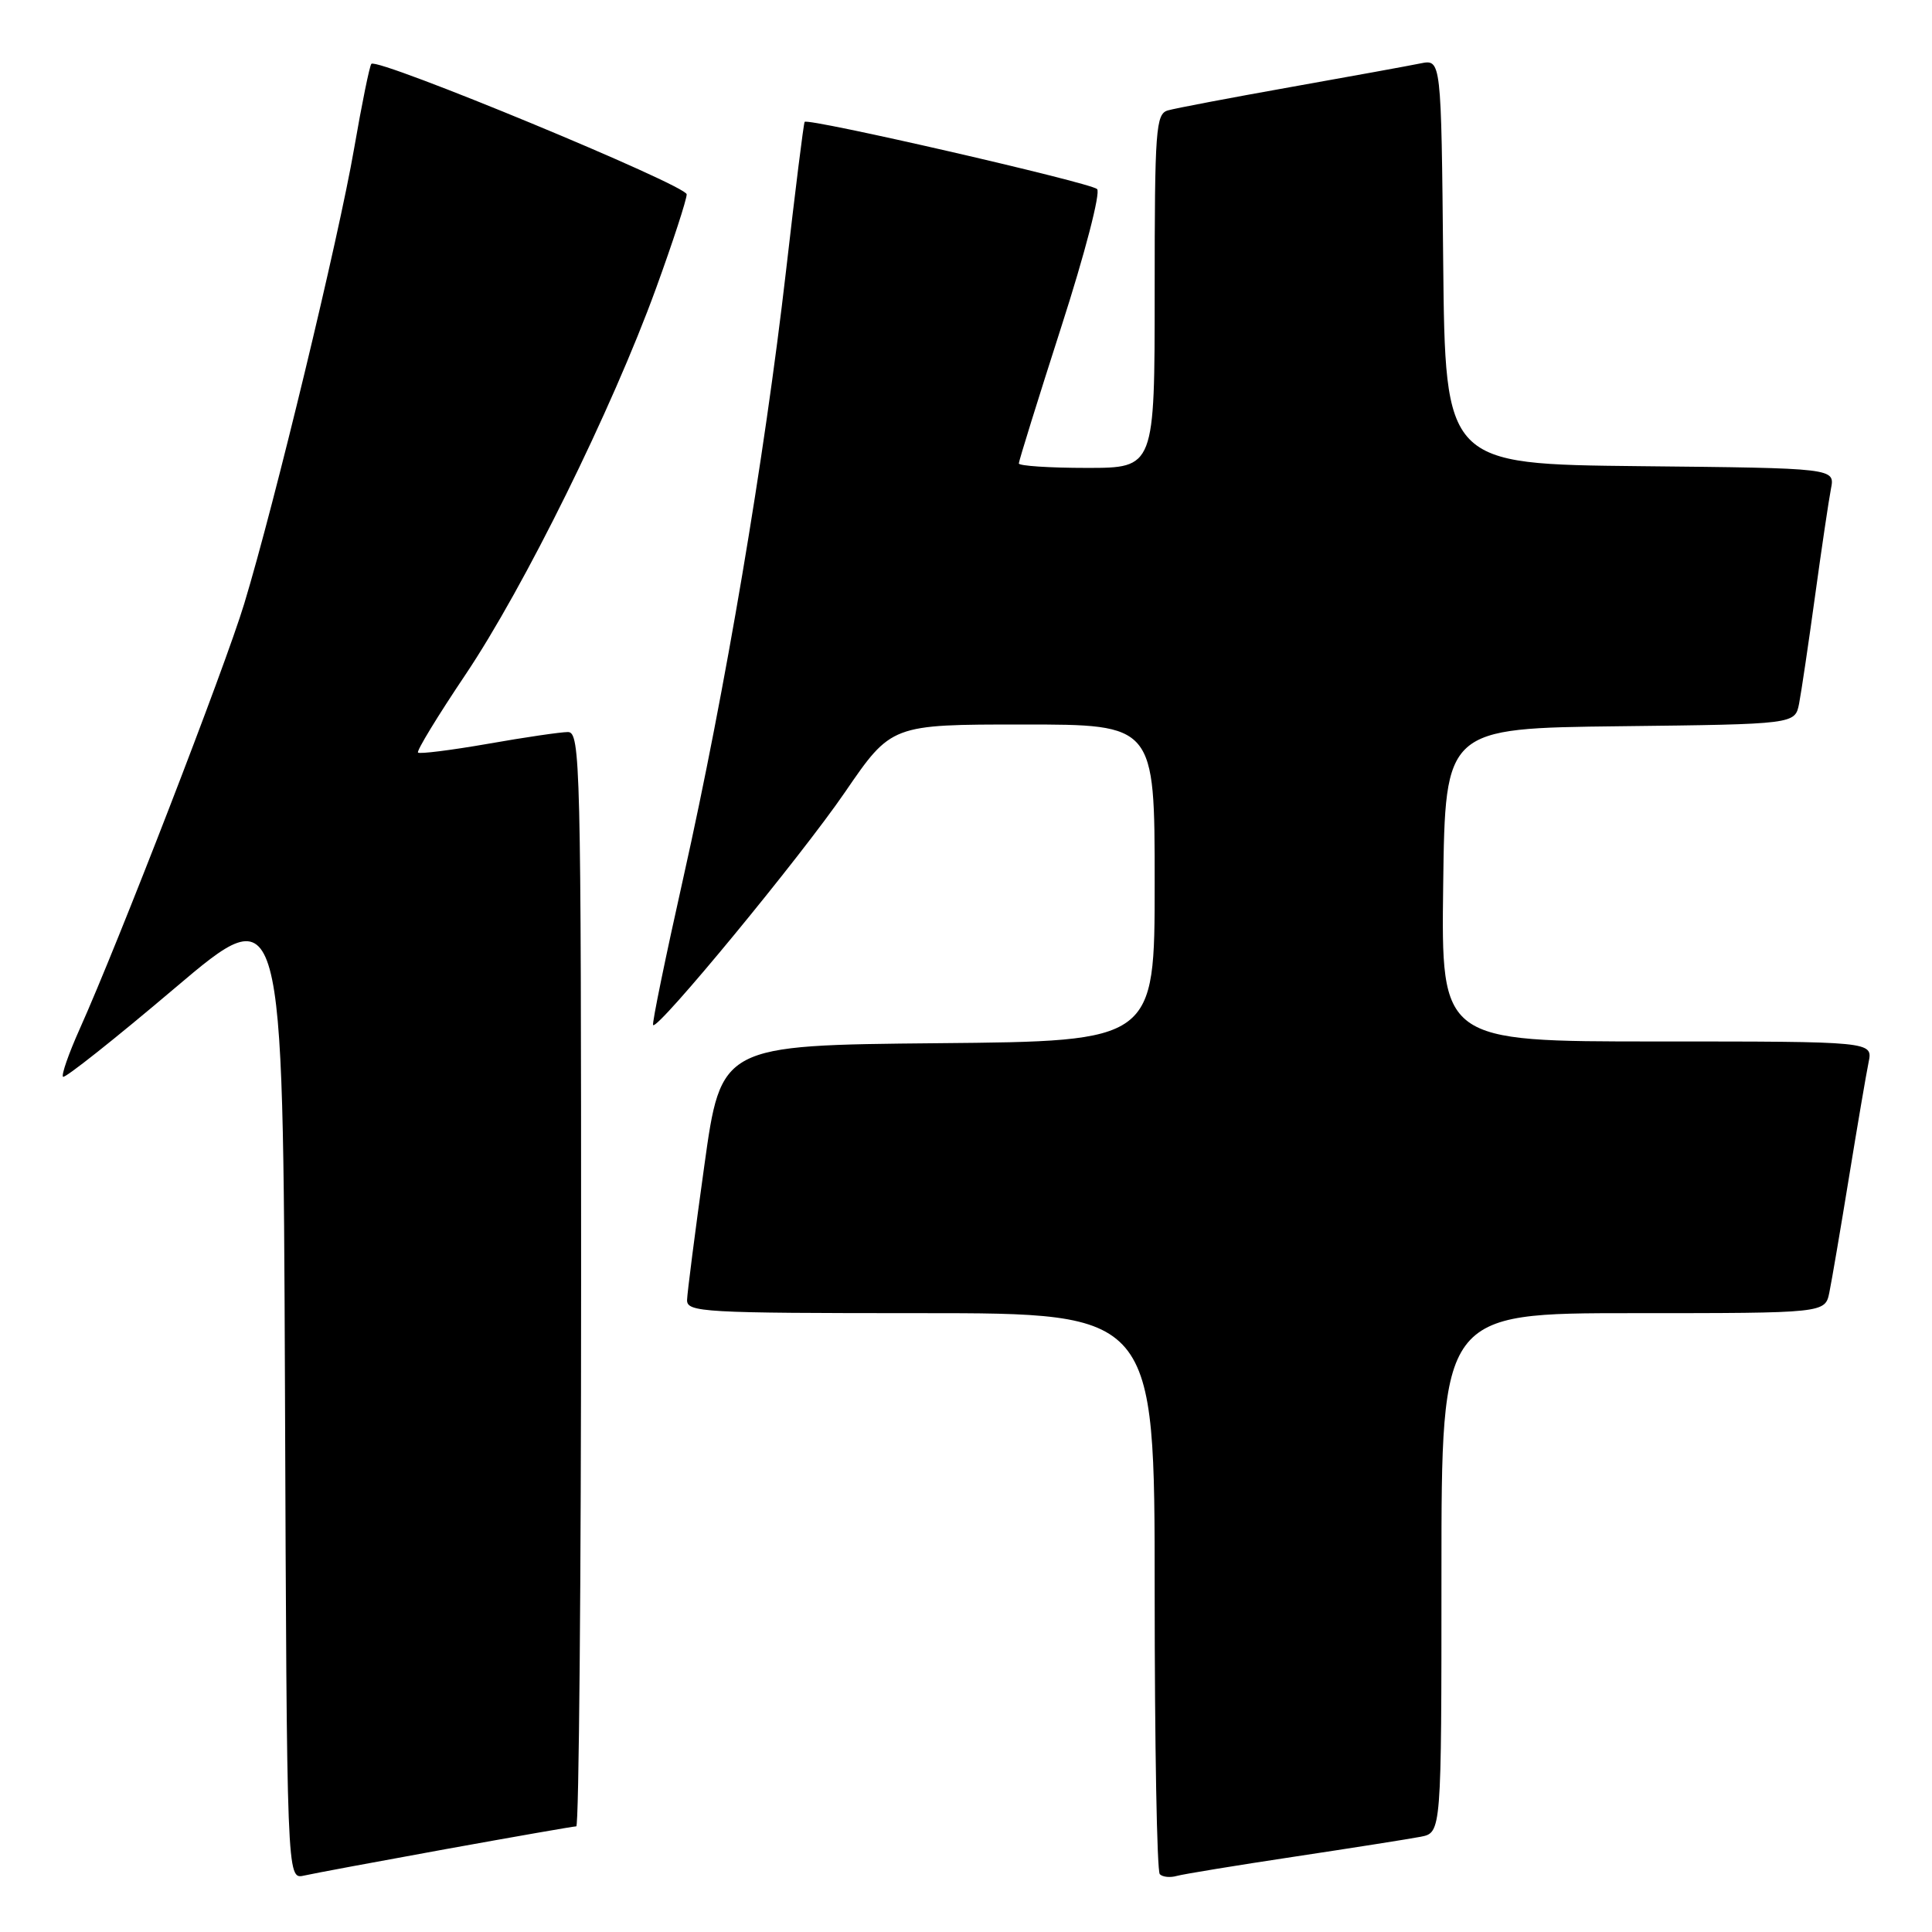 <?xml version="1.0" encoding="UTF-8" standalone="no"?>
<!DOCTYPE svg PUBLIC "-//W3C//DTD SVG 1.1//EN" "http://www.w3.org/Graphics/SVG/1.1/DTD/svg11.dtd" >
<svg xmlns="http://www.w3.org/2000/svg" xmlns:xlink="http://www.w3.org/1999/xlink" version="1.1" viewBox="0 0 256 256">
 <g >
 <path fill="currentColor"
d=" M 59.11 245.01 C 68.24 243.36 76.01 242.00 76.36 242.00 C 76.71 242.00 77.00 209.38 77.00 169.50 C 77.00 101.12 76.90 97.00 75.25 97.00 C 74.29 97.00 69.51 97.70 64.64 98.56 C 59.76 99.41 55.60 99.93 55.39 99.72 C 55.17 99.51 58.00 94.87 61.66 89.42 C 69.46 77.81 81.10 54.22 86.91 38.25 C 89.16 32.07 90.99 26.44 90.99 25.75 C 90.98 24.55 50.06 7.61 49.21 8.46 C 48.98 8.68 47.95 13.74 46.92 19.69 C 44.86 31.62 36.40 66.67 32.36 80.00 C 29.82 88.40 15.66 124.99 10.55 136.37 C 9.10 139.61 8.11 142.44 8.35 142.68 C 8.59 142.92 15.25 137.64 23.14 130.95 C 37.50 118.78 37.50 118.78 37.76 183.91 C 38.01 249.03 38.01 249.03 40.26 248.53 C 41.49 248.25 49.97 246.67 59.11 245.01 Z  M 171.50 246.02 C 179.20 244.86 186.74 243.67 188.25 243.38 C 191.00 242.84 191.00 242.84 191.00 208.42 C 191.00 174.00 191.00 174.00 216.42 174.00 C 241.84 174.00 241.84 174.00 242.40 171.25 C 242.71 169.74 243.88 162.88 245.00 156.00 C 246.12 149.12 247.29 142.26 247.60 140.75 C 248.16 138.00 248.16 138.00 219.56 138.00 C 190.96 138.00 190.96 138.00 191.23 117.25 C 191.50 96.50 191.50 96.50 214.67 96.23 C 237.85 95.96 237.85 95.96 238.39 93.23 C 238.68 91.73 239.63 85.33 240.50 79.00 C 241.37 72.67 242.32 66.27 242.61 64.77 C 243.15 62.03 243.15 62.03 217.33 61.77 C 191.50 61.50 191.50 61.50 191.23 34.67 C 190.97 7.85 190.97 7.85 188.23 8.40 C 186.73 8.71 178.97 10.12 171.00 11.54 C 163.03 12.96 155.71 14.35 154.75 14.63 C 153.15 15.09 153.00 17.11 153.00 38.57 C 153.00 62.00 153.00 62.00 144.00 62.00 C 139.05 62.00 135.00 61.73 135.00 61.41 C 135.00 61.08 137.53 52.95 140.62 43.33 C 143.76 33.59 145.86 25.49 145.37 25.05 C 144.42 24.18 107.01 15.59 106.62 16.15 C 106.48 16.34 105.37 25.27 104.14 36.00 C 101.28 60.81 96.09 91.53 90.57 116.19 C 88.19 126.81 86.37 135.65 86.54 135.83 C 87.15 136.53 106.12 113.51 111.97 104.96 C 118.11 96.00 118.11 96.00 135.55 96.00 C 153.00 96.00 153.00 96.00 153.00 116.98 C 153.00 137.97 153.00 137.97 124.27 138.23 C 95.54 138.50 95.54 138.50 93.32 154.50 C 92.09 163.30 91.07 171.29 91.04 172.25 C 91.00 173.88 93.13 174.00 122.00 174.00 C 153.00 174.00 153.00 174.00 153.00 210.83 C 153.00 231.09 153.30 247.97 153.68 248.34 C 154.05 248.72 155.06 248.82 155.93 248.57 C 156.79 248.33 163.80 247.18 171.50 246.02 Z "/>
</g>
</svg>